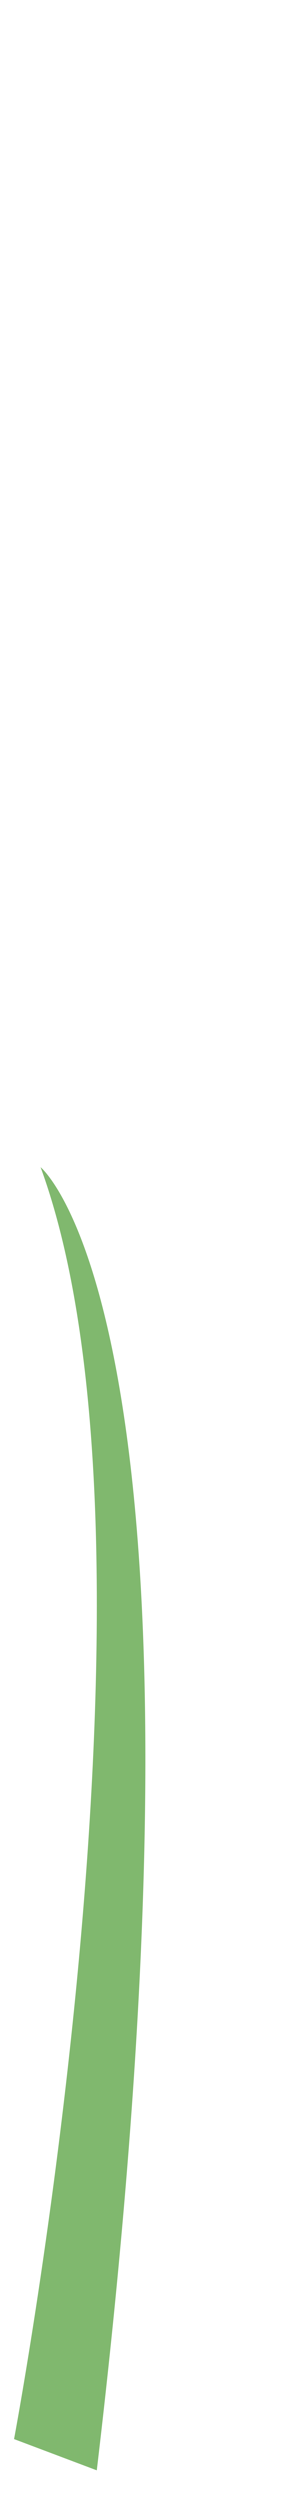 <?xml version="1.0" encoding="utf-8"?>
<!-- Generator: Adobe Illustrator 19.2.1, SVG Export Plug-In . SVG Version: 6.00 Build 0)  -->
<svg version="1.1" id="Capa_1" xmlns="http://www.w3.org/2000/svg" xmlns:xlink="http://www.w3.org/1999/xlink" x="0px" y="0px"
	 viewBox="0 0 18 160" style="enable-background:new 0 0 18 160;" xml:space="preserve">
<style type="text/css">
	.st0{fill:#80B86E;}
</style>
<path class="st0" d="M6.2,158.1c8.7-73.4-3.6-83.4-3.6-83.4c9,24.6-1.7,81.4-1.7,81.4L6.2,158.1z"/>
</svg>
